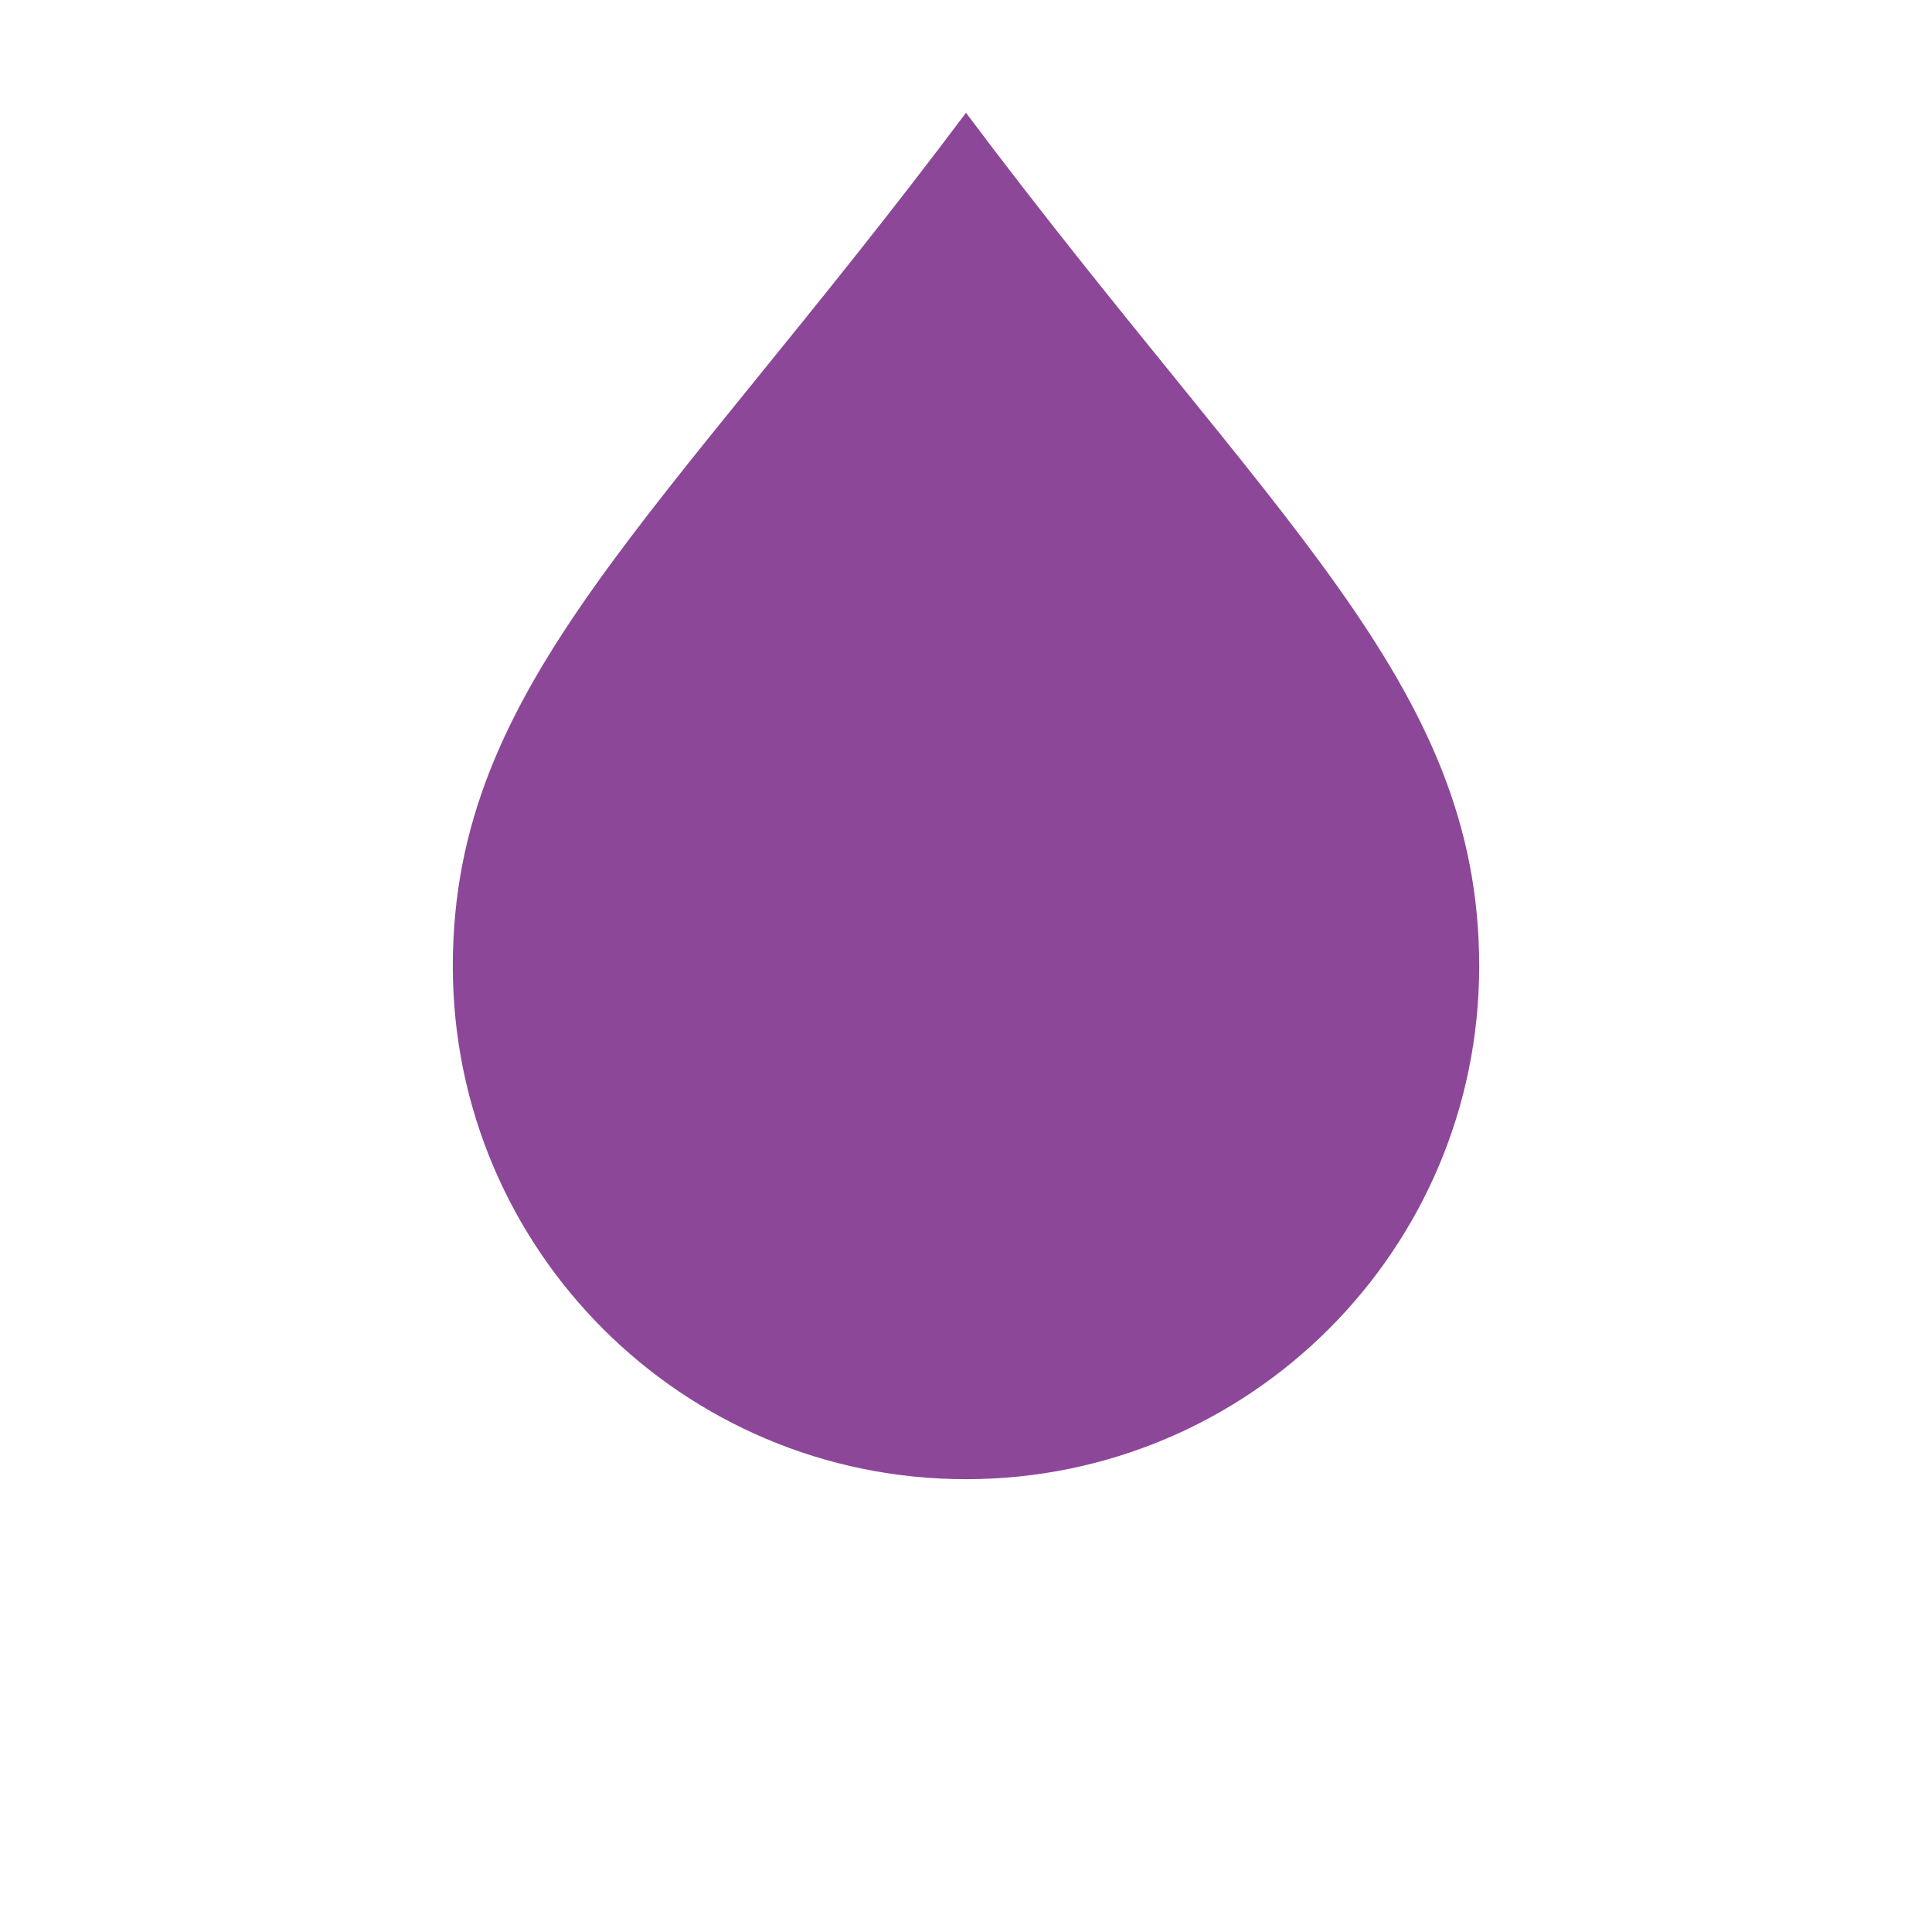 <?xml version="1.0" encoding="UTF-8" standalone="no"?>
<!-- Created with Inkscape (http://www.inkscape.org/) -->

<svg
   xmlns:dc="http://purl.org/dc/elements/1.1/"
   xmlns:cc="http://creativecommons.org/ns#"
   xmlns:rdf="http://www.w3.org/1999/02/22-rdf-syntax-ns#"
   xmlns:svg="http://www.w3.org/2000/svg"
   xmlns="http://www.w3.org/2000/svg"
   xmlns:xlink="http://www.w3.org/1999/xlink"
   xmlns:sodipodi="http://sodipodi.sourceforge.net/DTD/sodipodi-0.dtd"
   xmlns:inkscape="http://www.inkscape.org/namespaces/inkscape"
   width="64"
   height="64"
   id="svg1901"
   sodipodi:version="0.32"
   inkscape:version="0.48.5 r10040"
   sodipodi:docname="train.svg"
   version="1.1"
   inkscape:export-xdpi="90"
   inkscape:export-ydpi="90">
  <defs
     id="defs1903">
    <linearGradient
       id="linearGradient10909">
      <stop
         style="stop-color:#000000;stop-opacity:1;"
         offset="0"
         id="stop10911" />
      <stop
         style="stop-color:#000000;stop-opacity:0;"
         offset="1"
         id="stop10913" />
    </linearGradient>
    <radialGradient
       inkscape:collect="always"
       xlink:href="#linearGradient10909"
       id="radialGradient10915"
       cx="15"
       cy="28"
       fx="15"
       fy="28"
       r="18"
       gradientUnits="userSpaceOnUse" />
    <filter
       inkscape:collect="always"
       id="filter10939"
       x="-0.28"
       width="1.56"
       y="-0.21"
       height="1.42">
      <feGaussianBlur
         inkscape:collect="always"
         stdDeviation="3.963"
         id="feGaussianBlur10941" />
    </filter>
    <filter
       inkscape:collect="always"
       id="filter10961"
       x="-0.28"
       width="1.56"
       y="-0.21"
       height="1.42">
      <feGaussianBlur
         inkscape:collect="always"
         stdDeviation="3.963"
         id="feGaussianBlur10963" />
    </filter>
    <filter
       inkscape:collect="always"
       id="filter10987"
       x="-0.342"
       width="1.683"
       y="-0.379"
       height="1.759">
      <feGaussianBlur
         inkscape:collect="always"
         stdDeviation="2.846"
         id="feGaussianBlur10989" />
    </filter>
    <filter
       inkscape:collect="always"
       id="filter11017"
       x="-0.285"
       width="1.569"
       y="-0.316"
       height="1.632">
      <feGaussianBlur
         inkscape:collect="always"
         stdDeviation="2.372"
         id="feGaussianBlur11019" />
    </filter>
    <filter
       inkscape:collect="always"
       id="filter11027"
       x="-0.318"
       width="1.636"
       y="-0.283"
       height="1.566">
      <feGaussianBlur
         inkscape:collect="always"
         stdDeviation="2.121"
         id="feGaussianBlur11029" />
    </filter>
  </defs>
  <sodipodi:namedview
     id="base"
     pagecolor="#ffffff"
     bordercolor="#666666"
     borderopacity="1.0"
     inkscape:pageopacity="0.0"
     inkscape:pageshadow="2"
     inkscape:zoom="15.171875"
     inkscape:cx="32"
     inkscape:cy="32"
     inkscape:document-units="px"
     inkscape:current-layer="layer1"
     inkscape:window-width="1920"
     inkscape:window-height="1136"
     inkscape:window-x="0"
     inkscape:window-y="27"
     showgrid="true"
     inkscape:window-maximized="1"
     showborder="true"
     inkscape:showpageshadow="false">
    <inkscape:grid
       type="xygrid"
       id="grid10137"
       empspacing="16"
       visible="true"
       enabled="true"
       snapvisiblegridlinesonly="true" />
  </sodipodi:namedview>
  <g
     inkscape:label="Taso 1"
     inkscape:groupmode="layer"
     id="layer1"
     transform="translate(0,-988.362)">
    <path
       sodipodi:type="arc"
       style="fill:#000000;fill-opacity:1;stroke:none;filter:url(#filter11027)"
       id="path11021"
       sodipodi:cx="1"
       sodipodi:cy="17"
       sodipodi:rx="8"
       sodipodi:ry="9"
       d="M 9,17 A 8,9 0 1 1 -7,17 8,9 0 1 1 9,17 z"
       transform="matrix(2,0,0,1.778,30,990.14)" />
    <path
       style="fill:#8c4799;fill-opacity:1;stroke:none"
       d="m 15,1020.369 c 0,-9.385 6.825,-14.704 17,-28.271 C 42.175,1005.665 49,1010.984 49,1020.369 c 0,9.385 -7.611,16.993 -17,16.993 -9.389,0 -17,-7.608 -17,-16.993 z"
       id="path10139"
       inkscape:connector-curvature="0"
       sodipodi:nodetypes="scsss" />
  </g>
</svg>
